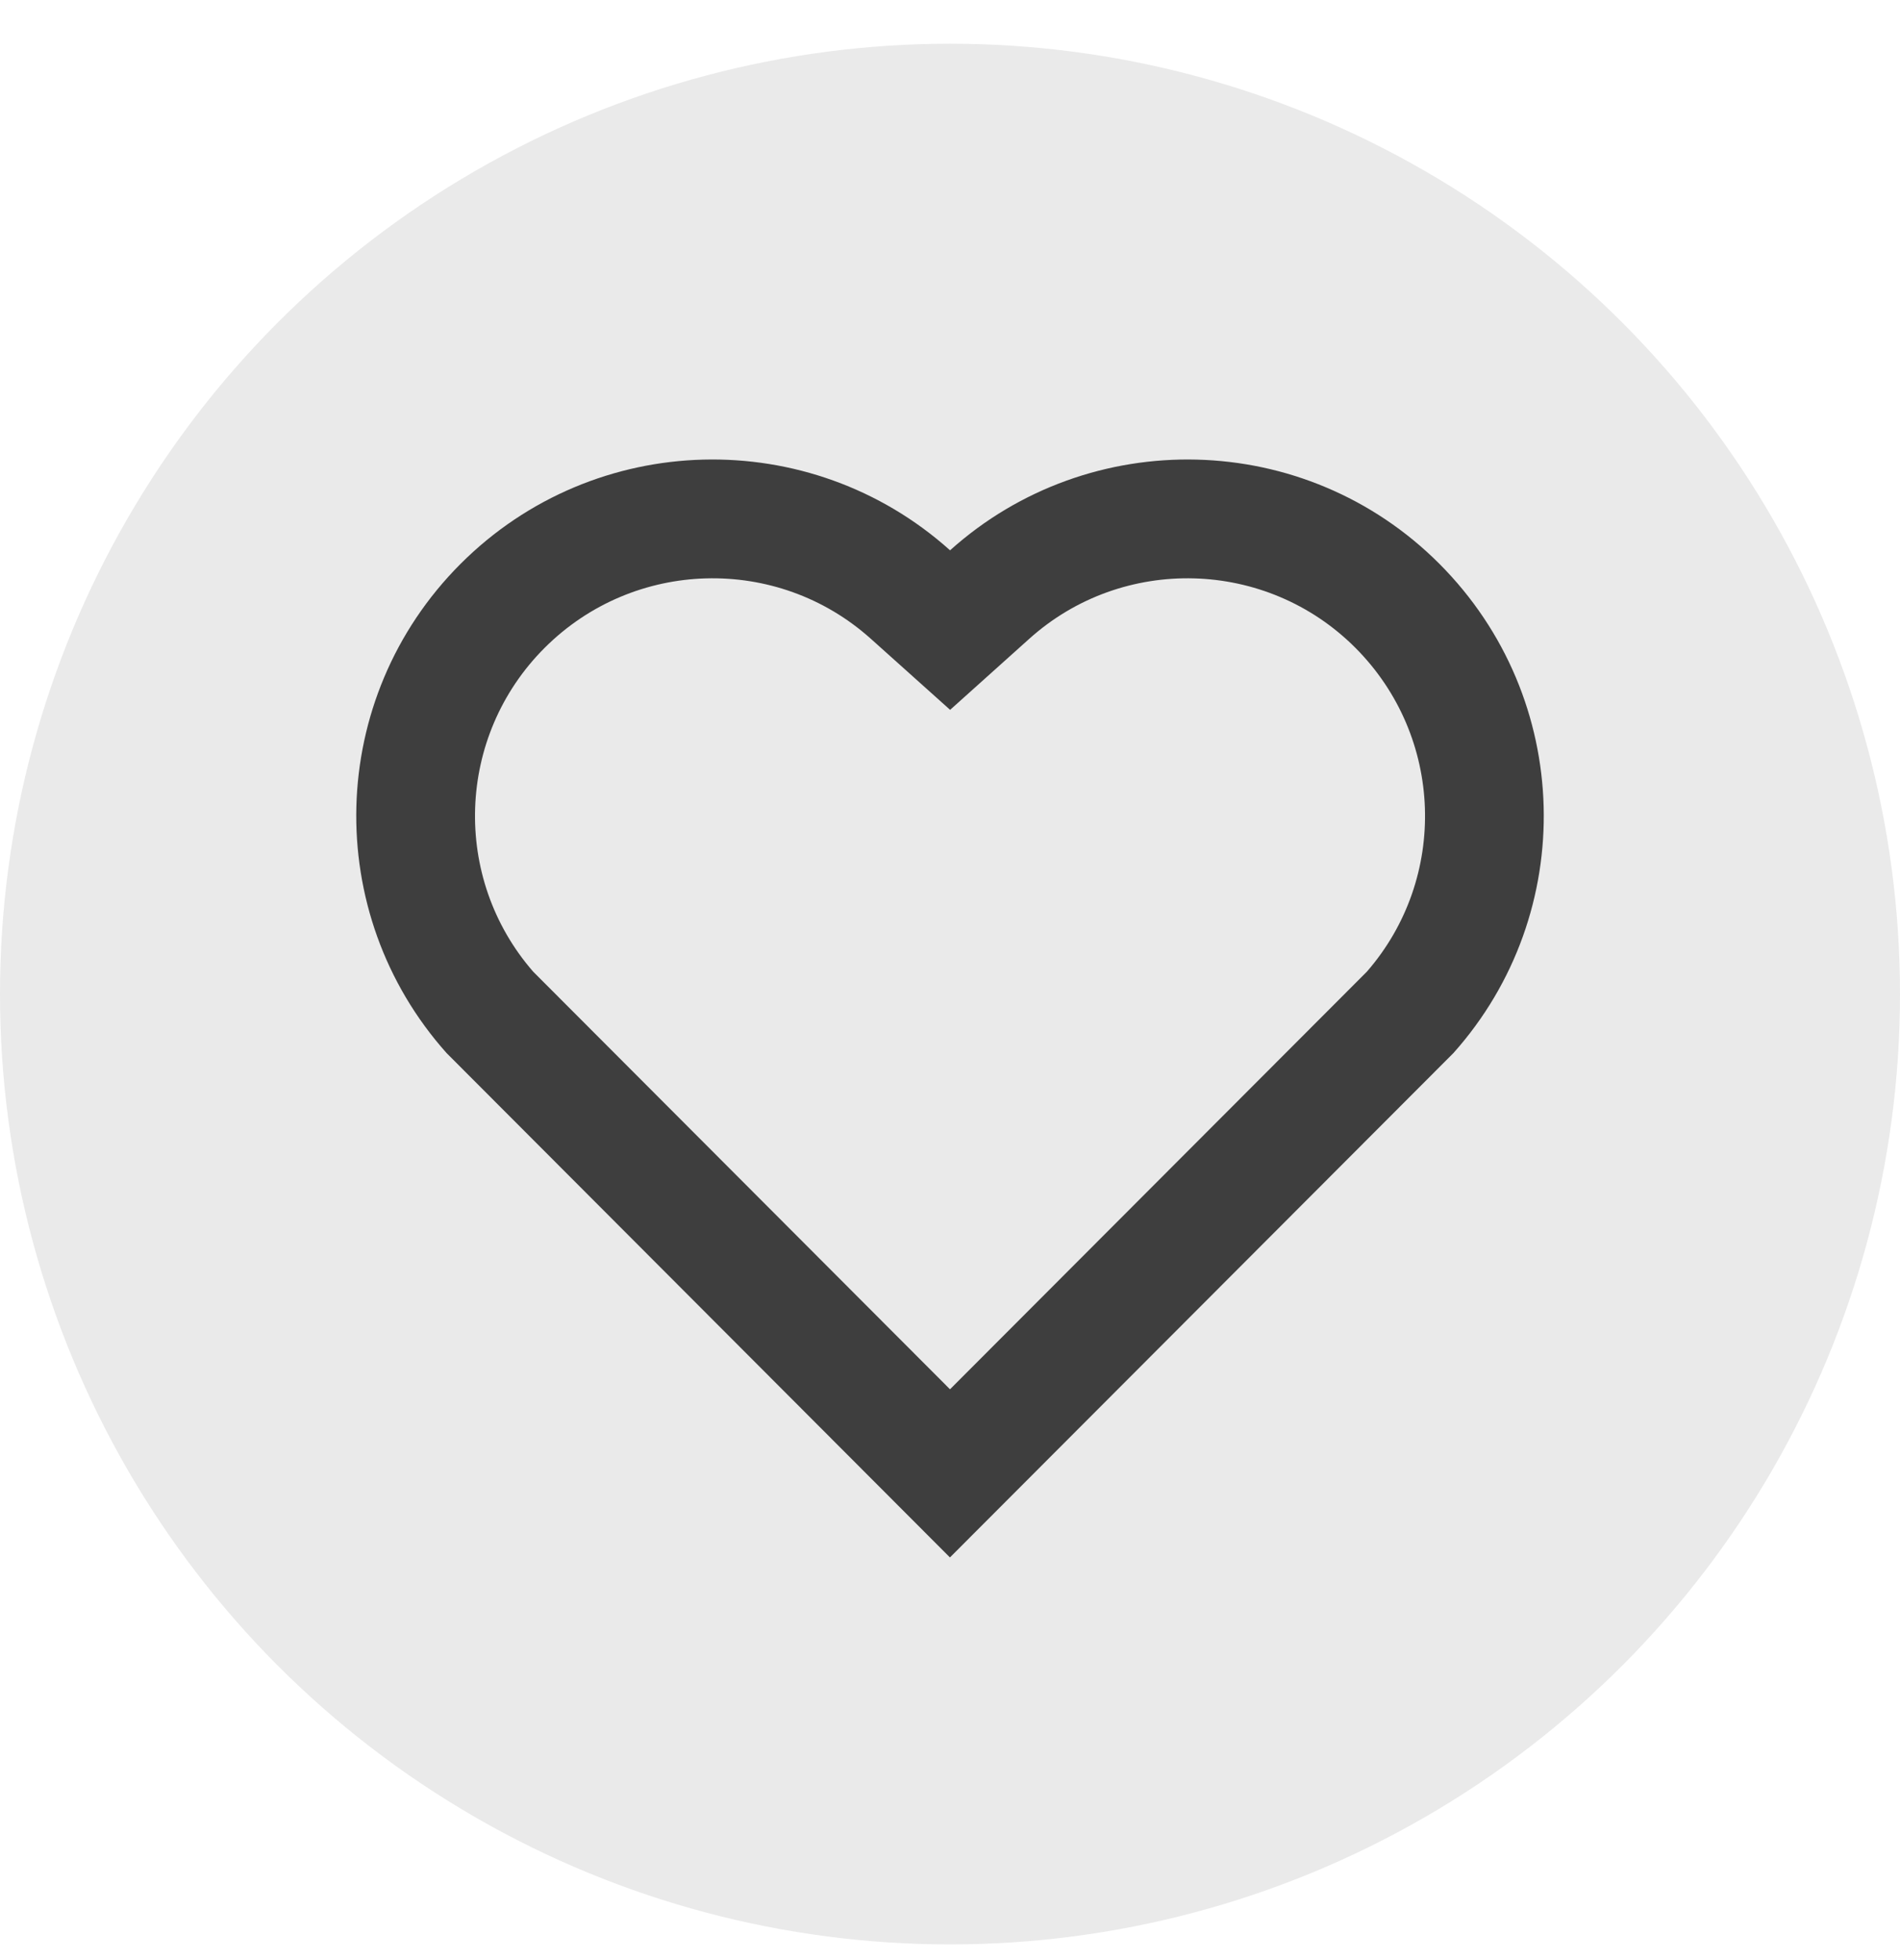 <svg width="32" height="33" viewBox="0 0 32 33" fill="none" xmlns="http://www.w3.org/2000/svg">
<circle cx="16" cy="16.736" r="16" fill="#EAEAEA"/>
<g clip-path="url(#clip0_1839_4010)">
<path d="M16.001 9.265C18.35 7.156 21.98 7.226 24.243 9.493C26.505 11.761 26.583 15.373 24.479 17.729L15.999 26.221L7.521 17.729C5.417 15.373 5.496 11.755 7.757 9.493C10.022 7.229 13.645 7.153 16.001 9.265ZM22.827 10.906C21.327 9.404 18.907 9.343 17.337 10.753L16.002 11.951L14.666 10.754C13.091 9.342 10.676 9.404 9.172 10.908C7.682 12.398 7.607 14.783 8.98 16.359L16 23.39L23.02 16.36C24.394 14.783 24.319 12.401 22.827 10.906Z" fill="#3E3E3E"/>
</g>
<defs>
<clipPath id="clip0_1839_4010">
<rect width="24" height="24" fill="white" transform="translate(4 4.736)"/>
</clipPath>
</defs>
</svg>
